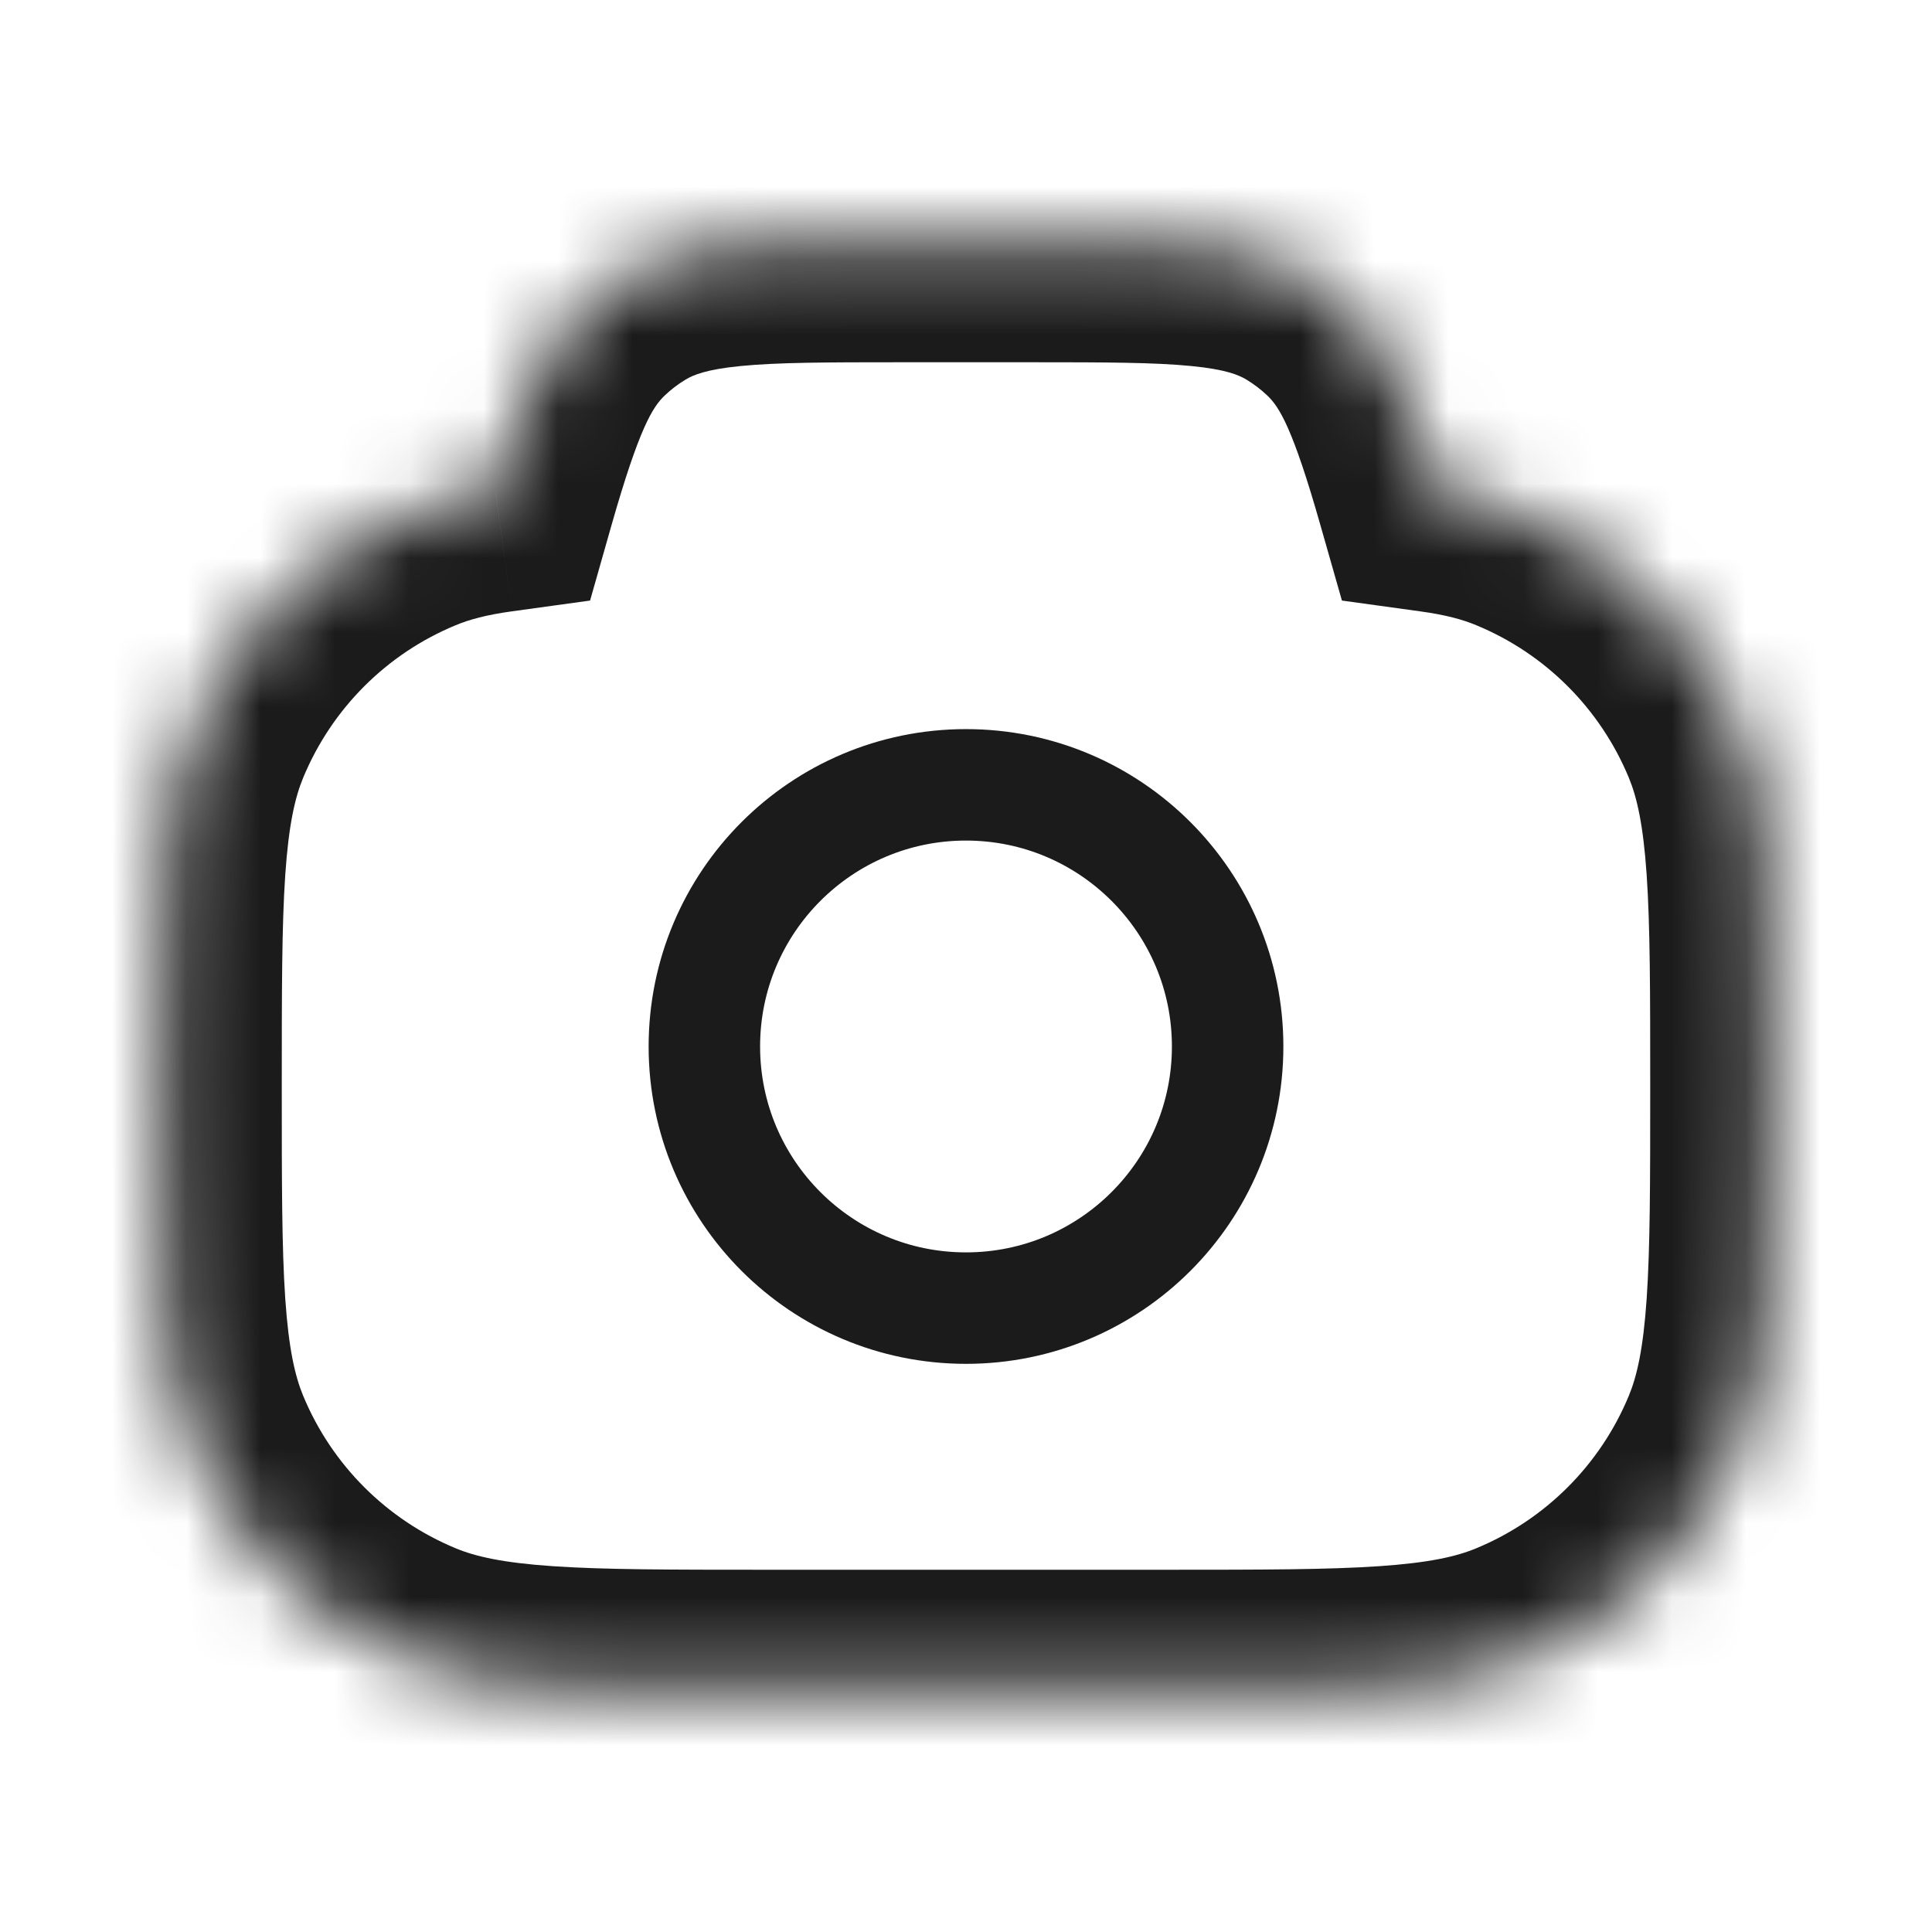 <svg width="26" height="26" viewBox="0 0 26 26" fill="none" xmlns="http://www.w3.org/2000/svg">
<mask id="mask0_44_2519" style="mask-type:alpha" maskUnits="userSpaceOnUse" x="2" y="3" width="22" height="20">
<path fill-rule="evenodd" clip-rule="evenodd" d="M19.331 6.617C19.775 6.678 20.148 6.771 20.489 6.912C21.817 7.462 22.871 8.517 23.421 9.844C23.833 10.839 23.833 12.101 23.833 14.625C23.833 17.149 23.833 18.411 23.421 19.406C22.871 20.733 21.817 21.788 20.489 22.338C19.494 22.75 18.232 22.75 15.708 22.75H10.291C7.768 22.75 6.506 22.75 5.51 22.338C4.183 21.788 3.129 20.733 2.579 19.406C2.167 18.411 2.167 17.149 2.167 14.625C2.167 12.101 2.167 10.839 2.579 9.844C3.129 8.517 4.183 7.462 5.51 6.912C5.852 6.771 6.224 6.678 6.669 6.617C7.026 5.364 7.297 4.648 7.824 4.146C7.995 3.984 8.183 3.84 8.385 3.718C9.16 3.25 10.151 3.25 12.134 3.25H13.866C15.848 3.25 16.84 3.25 17.615 3.718C17.817 3.84 18.005 3.984 18.175 4.146C18.702 4.648 18.974 5.364 19.331 6.617Z" fill="white"/>
</mask>
<g mask="url(#mask0_44_2519)">
<path d="M19.331 6.617L17.768 7.062L18.059 8.082L19.11 8.227L19.331 6.617ZM20.489 6.912L21.111 5.411L20.489 6.912ZM23.421 9.844L21.92 10.466L23.421 9.844ZM23.421 19.406L21.92 18.784L23.421 19.406ZM20.489 22.338L21.111 23.839L20.489 22.338ZM5.51 22.338L4.888 23.839L5.51 22.338ZM2.579 19.406L4.08 18.784L2.579 19.406ZM2.579 9.844L1.078 9.222L2.579 9.844ZM5.51 6.912L6.132 8.414L5.51 6.912ZM6.669 6.617L6.89 8.227L7.941 8.082L8.231 7.062L6.669 6.617ZM7.824 4.146L8.945 5.323L7.824 4.146ZM8.385 3.718L9.225 5.109L8.385 3.718ZM17.615 3.718L16.775 5.109L17.615 3.718ZM18.175 4.146L19.296 2.97L18.175 4.146ZM19.11 8.227C19.454 8.274 19.685 8.338 19.867 8.414L21.111 5.411C20.611 5.204 20.097 5.082 19.552 5.007L19.11 8.227ZM19.867 8.414C20.797 8.798 21.535 9.537 21.92 10.466L24.922 9.222C24.207 7.497 22.837 6.126 21.111 5.411L19.867 8.414ZM21.92 10.466C22.03 10.732 22.114 11.099 22.16 11.772C22.207 12.459 22.208 13.341 22.208 14.625H25.458C25.458 13.385 25.459 12.374 25.403 11.551C25.346 10.713 25.224 9.951 24.922 9.222L21.92 10.466ZM22.208 14.625C22.208 15.909 22.207 16.791 22.16 17.478C22.114 18.151 22.03 18.518 21.92 18.784L24.922 20.028C25.224 19.299 25.346 18.538 25.403 17.699C25.459 16.876 25.458 15.865 25.458 14.625H22.208ZM21.92 18.784C21.535 19.713 20.797 20.451 19.867 20.836L21.111 23.839C22.837 23.124 24.207 21.753 24.922 20.028L21.92 18.784ZM19.867 20.836C19.601 20.947 19.234 21.031 18.561 21.077C17.874 21.124 16.992 21.125 15.708 21.125V24.375C16.948 24.375 17.959 24.376 18.783 24.32C19.621 24.262 20.383 24.141 21.111 23.839L19.867 20.836ZM15.708 21.125H10.291V24.375H15.708V21.125ZM10.291 21.125C9.007 21.125 8.126 21.124 7.438 21.077C6.766 21.031 6.399 20.947 6.132 20.836L4.888 23.839C5.617 24.141 6.379 24.262 7.217 24.32C8.041 24.376 9.052 24.375 10.291 24.375V21.125ZM6.132 20.836C5.203 20.451 4.465 19.713 4.08 18.784L1.078 20.028C1.792 21.753 3.163 23.124 4.888 23.839L6.132 20.836ZM4.08 18.784C3.97 18.518 3.885 18.151 3.839 17.478C3.792 16.791 3.792 15.909 3.792 14.625H0.542C0.542 15.865 0.541 16.876 0.597 17.699C0.654 18.538 0.776 19.299 1.078 20.028L4.08 18.784ZM3.792 14.625C3.792 13.341 3.792 12.459 3.839 11.772C3.885 11.099 3.97 10.732 4.08 10.466L1.078 9.222C0.776 9.951 0.654 10.713 0.597 11.551C0.541 12.374 0.542 13.385 0.542 14.625H3.792ZM4.08 10.466C4.465 9.537 5.203 8.798 6.132 8.414L4.888 5.411C3.163 6.126 1.792 7.497 1.078 9.222L4.08 10.466ZM6.132 8.414C6.314 8.338 6.546 8.274 6.89 8.227L6.447 5.007C5.903 5.082 5.389 5.204 4.888 5.411L6.132 8.414ZM8.231 7.062C8.601 5.765 8.782 5.478 8.945 5.323L6.704 2.97C5.813 3.818 5.45 4.963 5.106 6.172L8.231 7.062ZM8.945 5.323C9.03 5.242 9.124 5.17 9.225 5.109L7.544 2.328C7.242 2.511 6.96 2.726 6.704 2.97L8.945 5.323ZM9.225 5.109C9.328 5.047 9.504 4.971 9.966 4.926C10.461 4.877 11.111 4.875 12.134 4.875V1.625C11.175 1.625 10.338 1.623 9.647 1.691C8.924 1.763 8.217 1.921 7.544 2.328L9.225 5.109ZM12.134 4.875H13.866V1.625H12.134V4.875ZM13.866 4.875C14.889 4.875 15.539 4.877 16.033 4.926C16.496 4.971 16.672 5.047 16.775 5.109L18.456 2.328C17.783 1.921 17.076 1.763 16.353 1.691C15.662 1.623 14.825 1.625 13.866 1.625V4.875ZM16.775 5.109C16.875 5.17 16.97 5.242 17.055 5.323L19.296 2.97C19.04 2.726 18.758 2.511 18.456 2.328L16.775 5.109ZM17.055 5.323C17.218 5.478 17.399 5.765 17.768 7.062L20.894 6.172C20.55 4.963 20.187 3.818 19.296 2.97L17.055 5.323Z" fill="#1B1B1B"/>
<path d="M16.521 14.083C16.521 12.139 14.944 10.562 13 10.562C11.055 10.562 9.479 12.139 9.479 14.083C9.479 16.028 11.055 17.604 13 17.604C14.944 17.604 16.521 16.028 16.521 14.083Z" stroke="#1B1B1B" stroke-width="1.5"/>
</g>
</svg>
